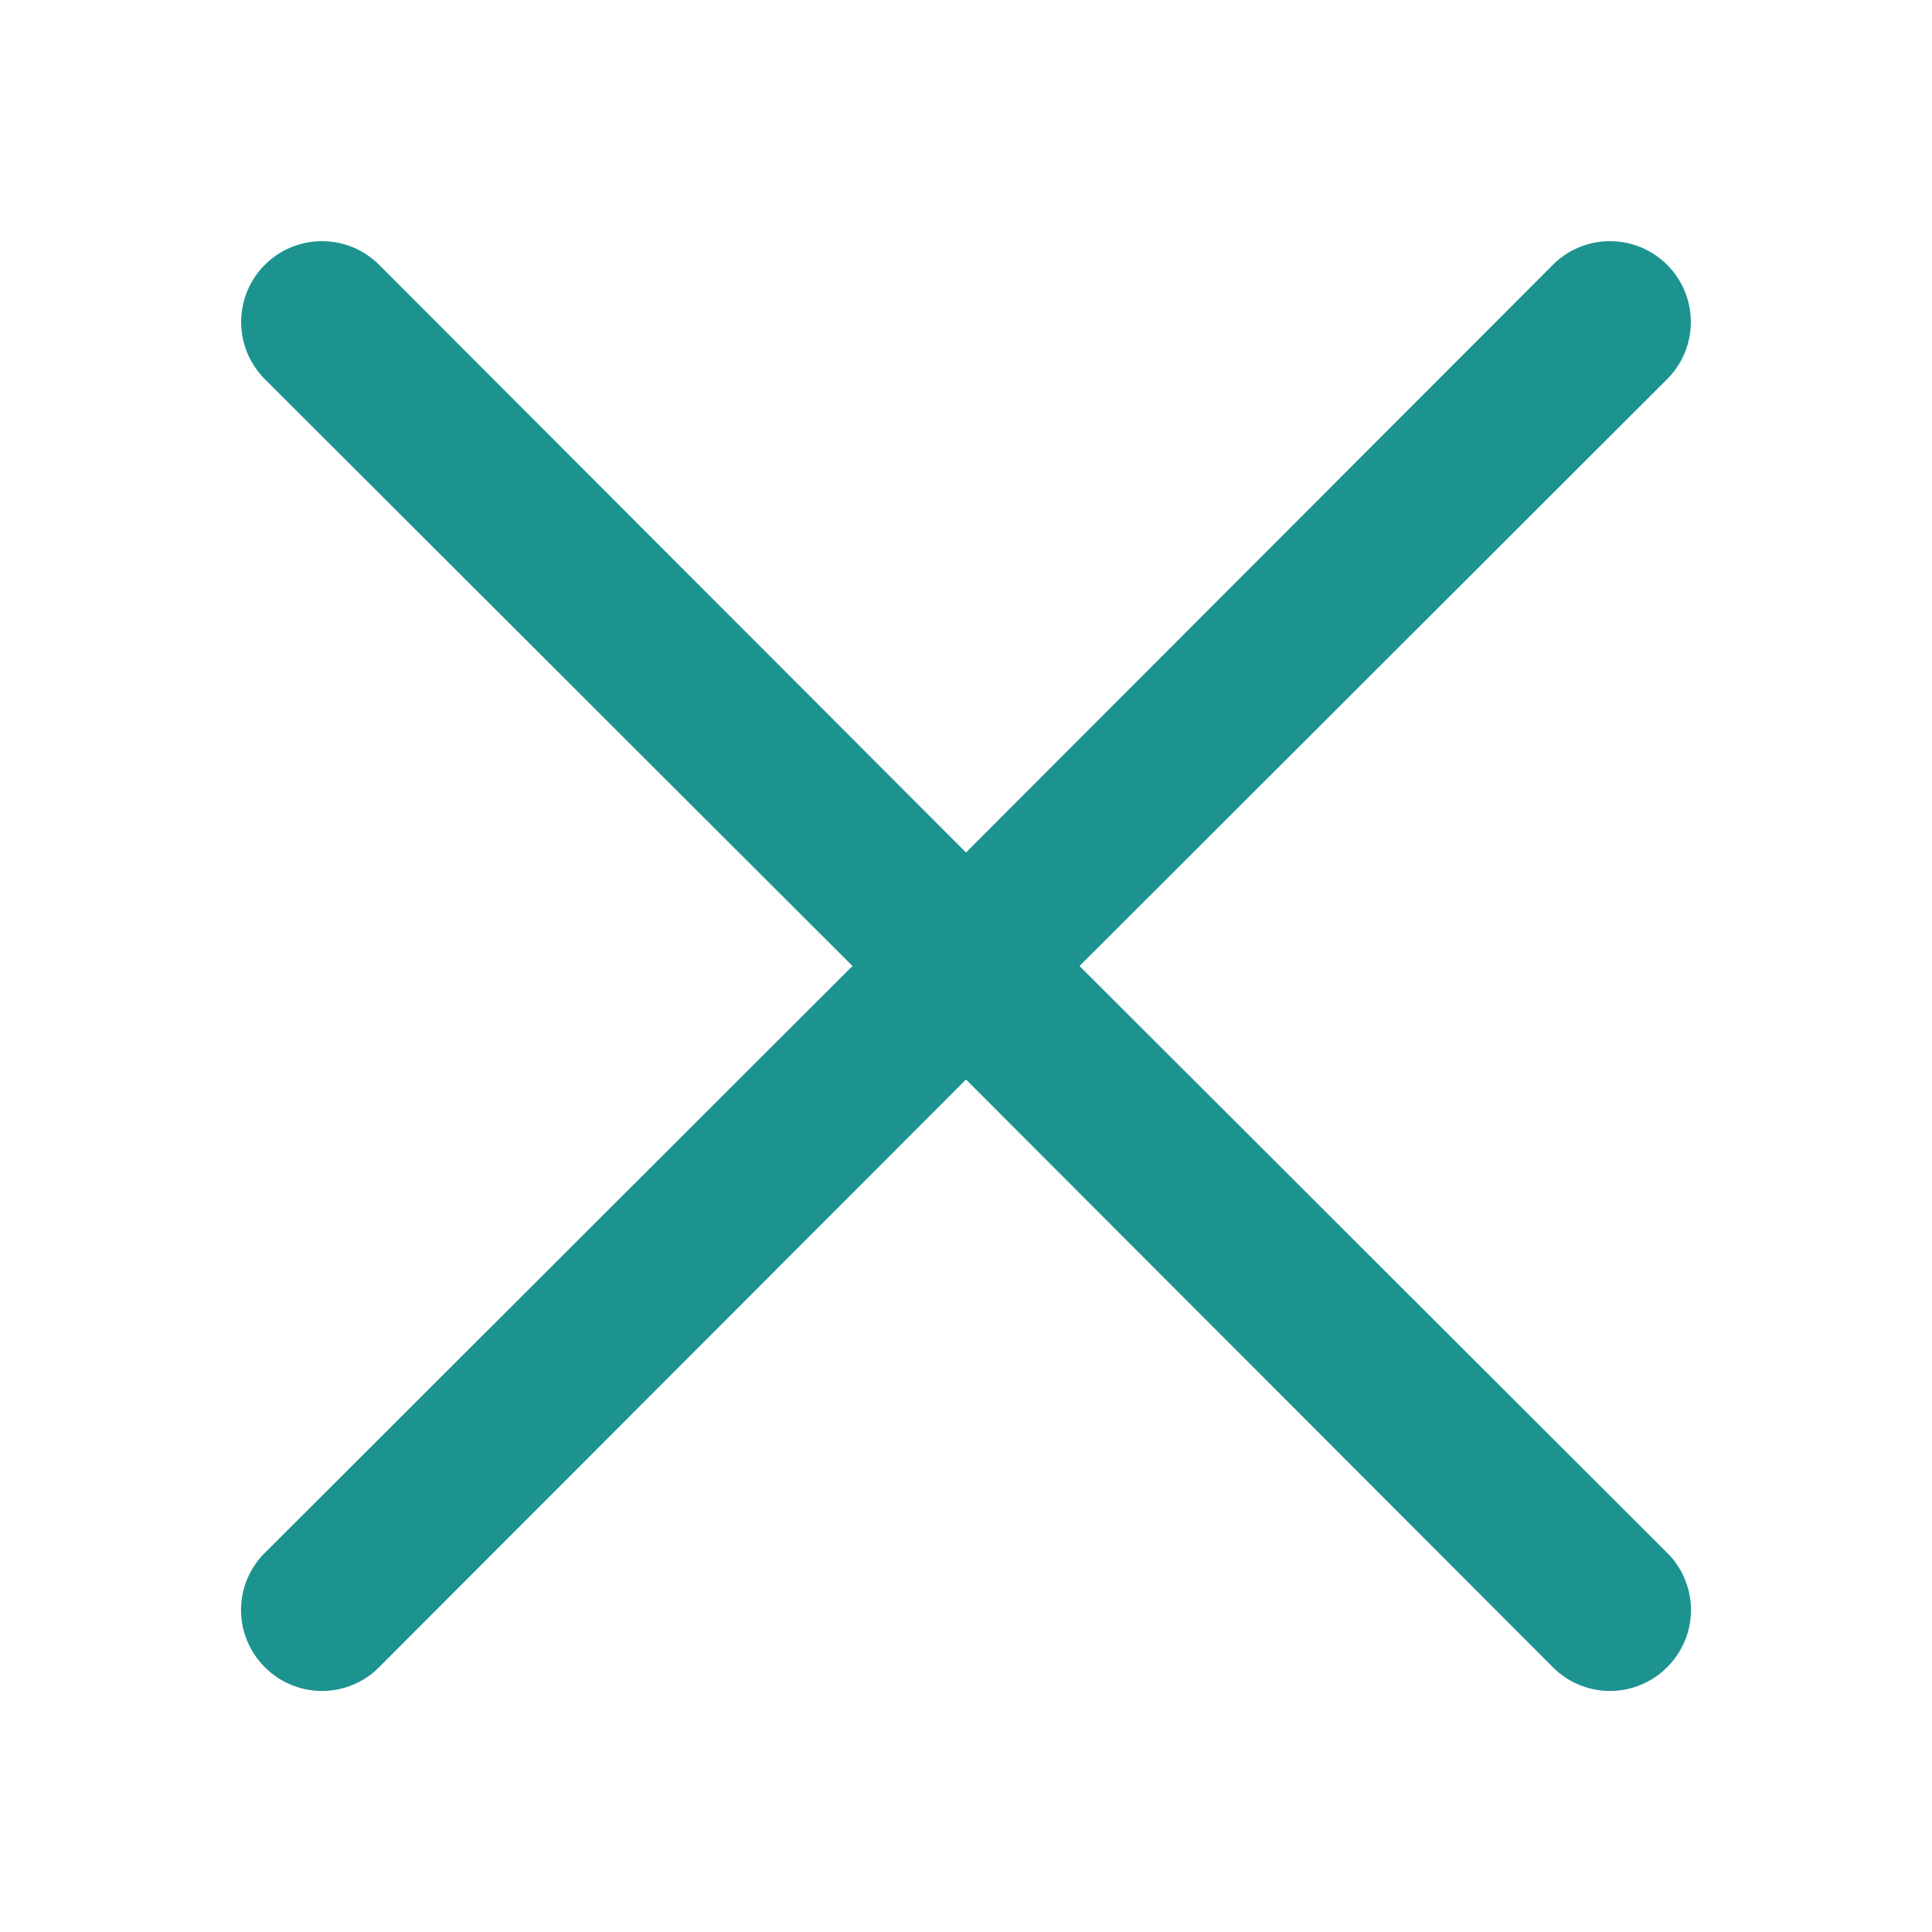 <svg id="图层_1" data-name="图层 1" xmlns="http://www.w3.org/2000/svg" viewBox="0 0 24 24"><defs><style>.cls-1{fill:#1d9390;}</style></defs><path class="cls-1" d="M13.41,12l7.3-7.29a1,1,0,1,0-1.42-1.42L12,10.59,4.71,3.29A1,1,0,0,0,3.29,4.71L10.59,12l-7.3,7.29a1,1,0,0,0,0,1.42,1,1,0,0,0,1.42,0L12,13.41l7.29,7.3a1,1,0,0,0,1.42,0,1,1,0,0,0,0-1.42Z"/></svg>